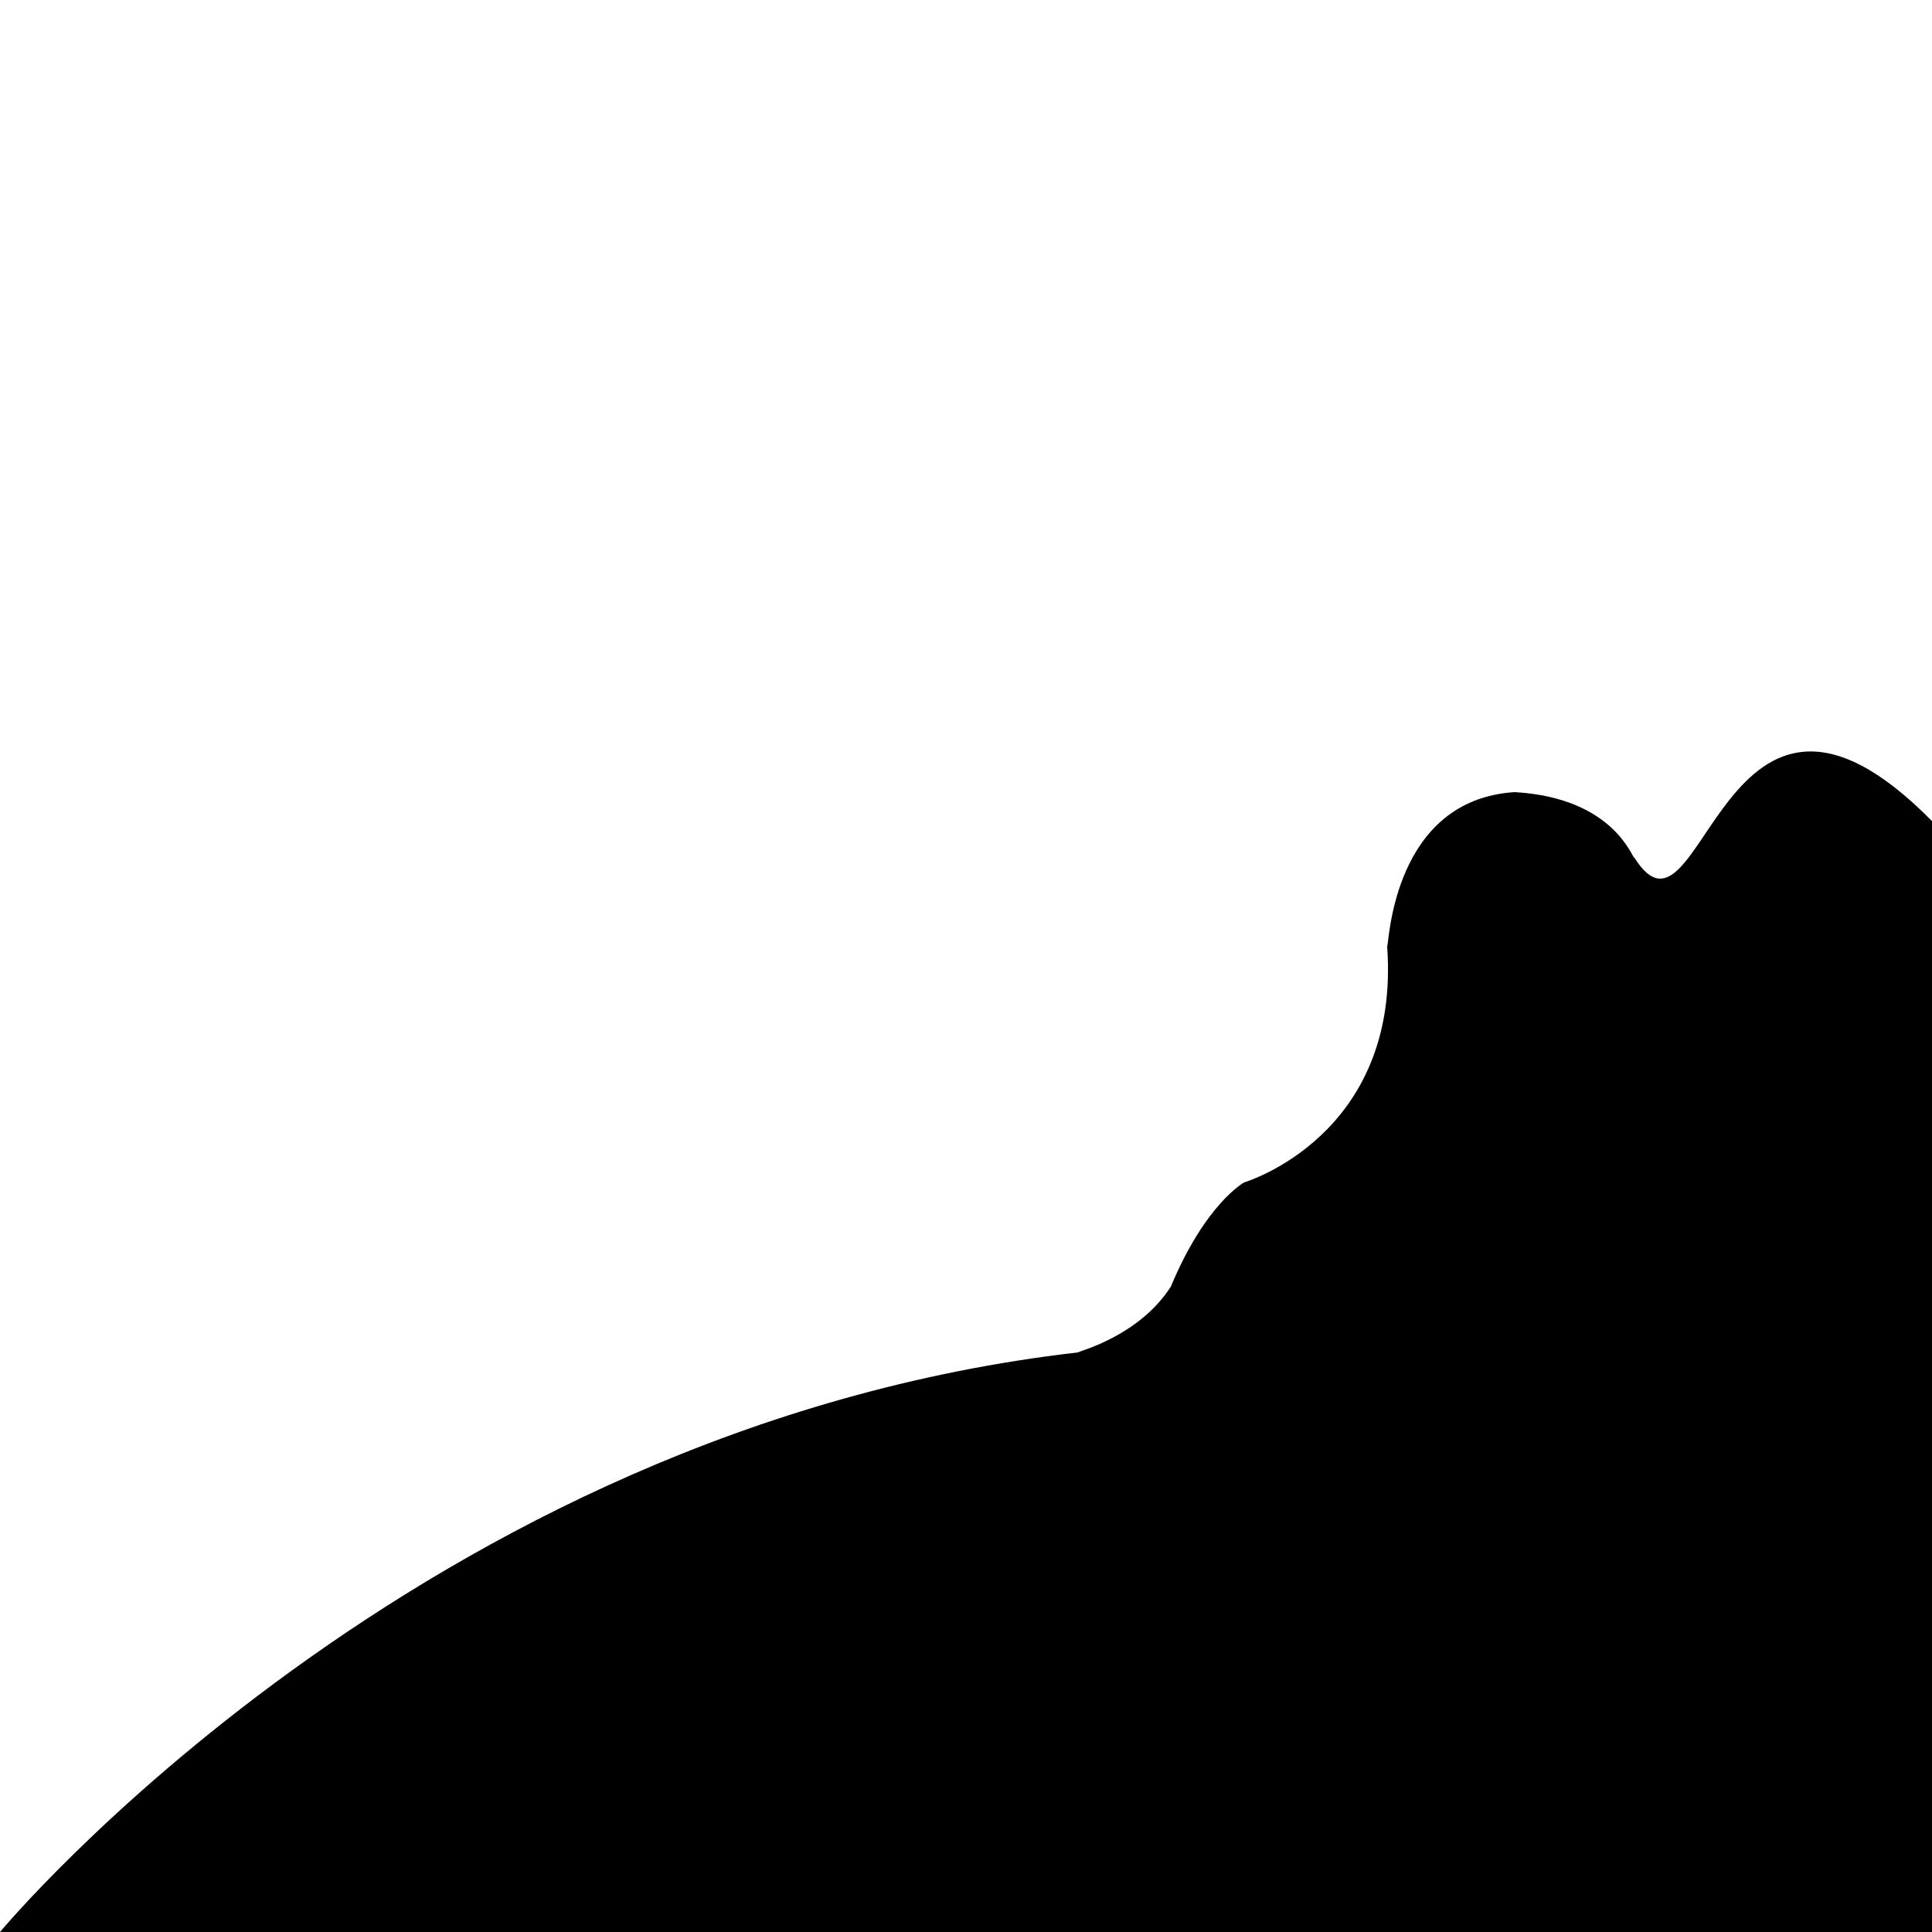<svg version="1.2" xmlns="http://www.w3.org/2000/svg" viewBox="0 0 500 500" width="500" height="500"><path fill='#000' d="m0 500c0 0 108.3-130.4 279-150 0-0.3 15.6-4 24-17 9-21.6 19-27 19-27 0 0 40.5-12 37-61 0.5-1 1.5-38 33-40 26 1.5 30.5 17.5 31 17 17.7 28 22.3-65 77-9.5 0 0.1 0 287.5 0 287.5z"/></svg>